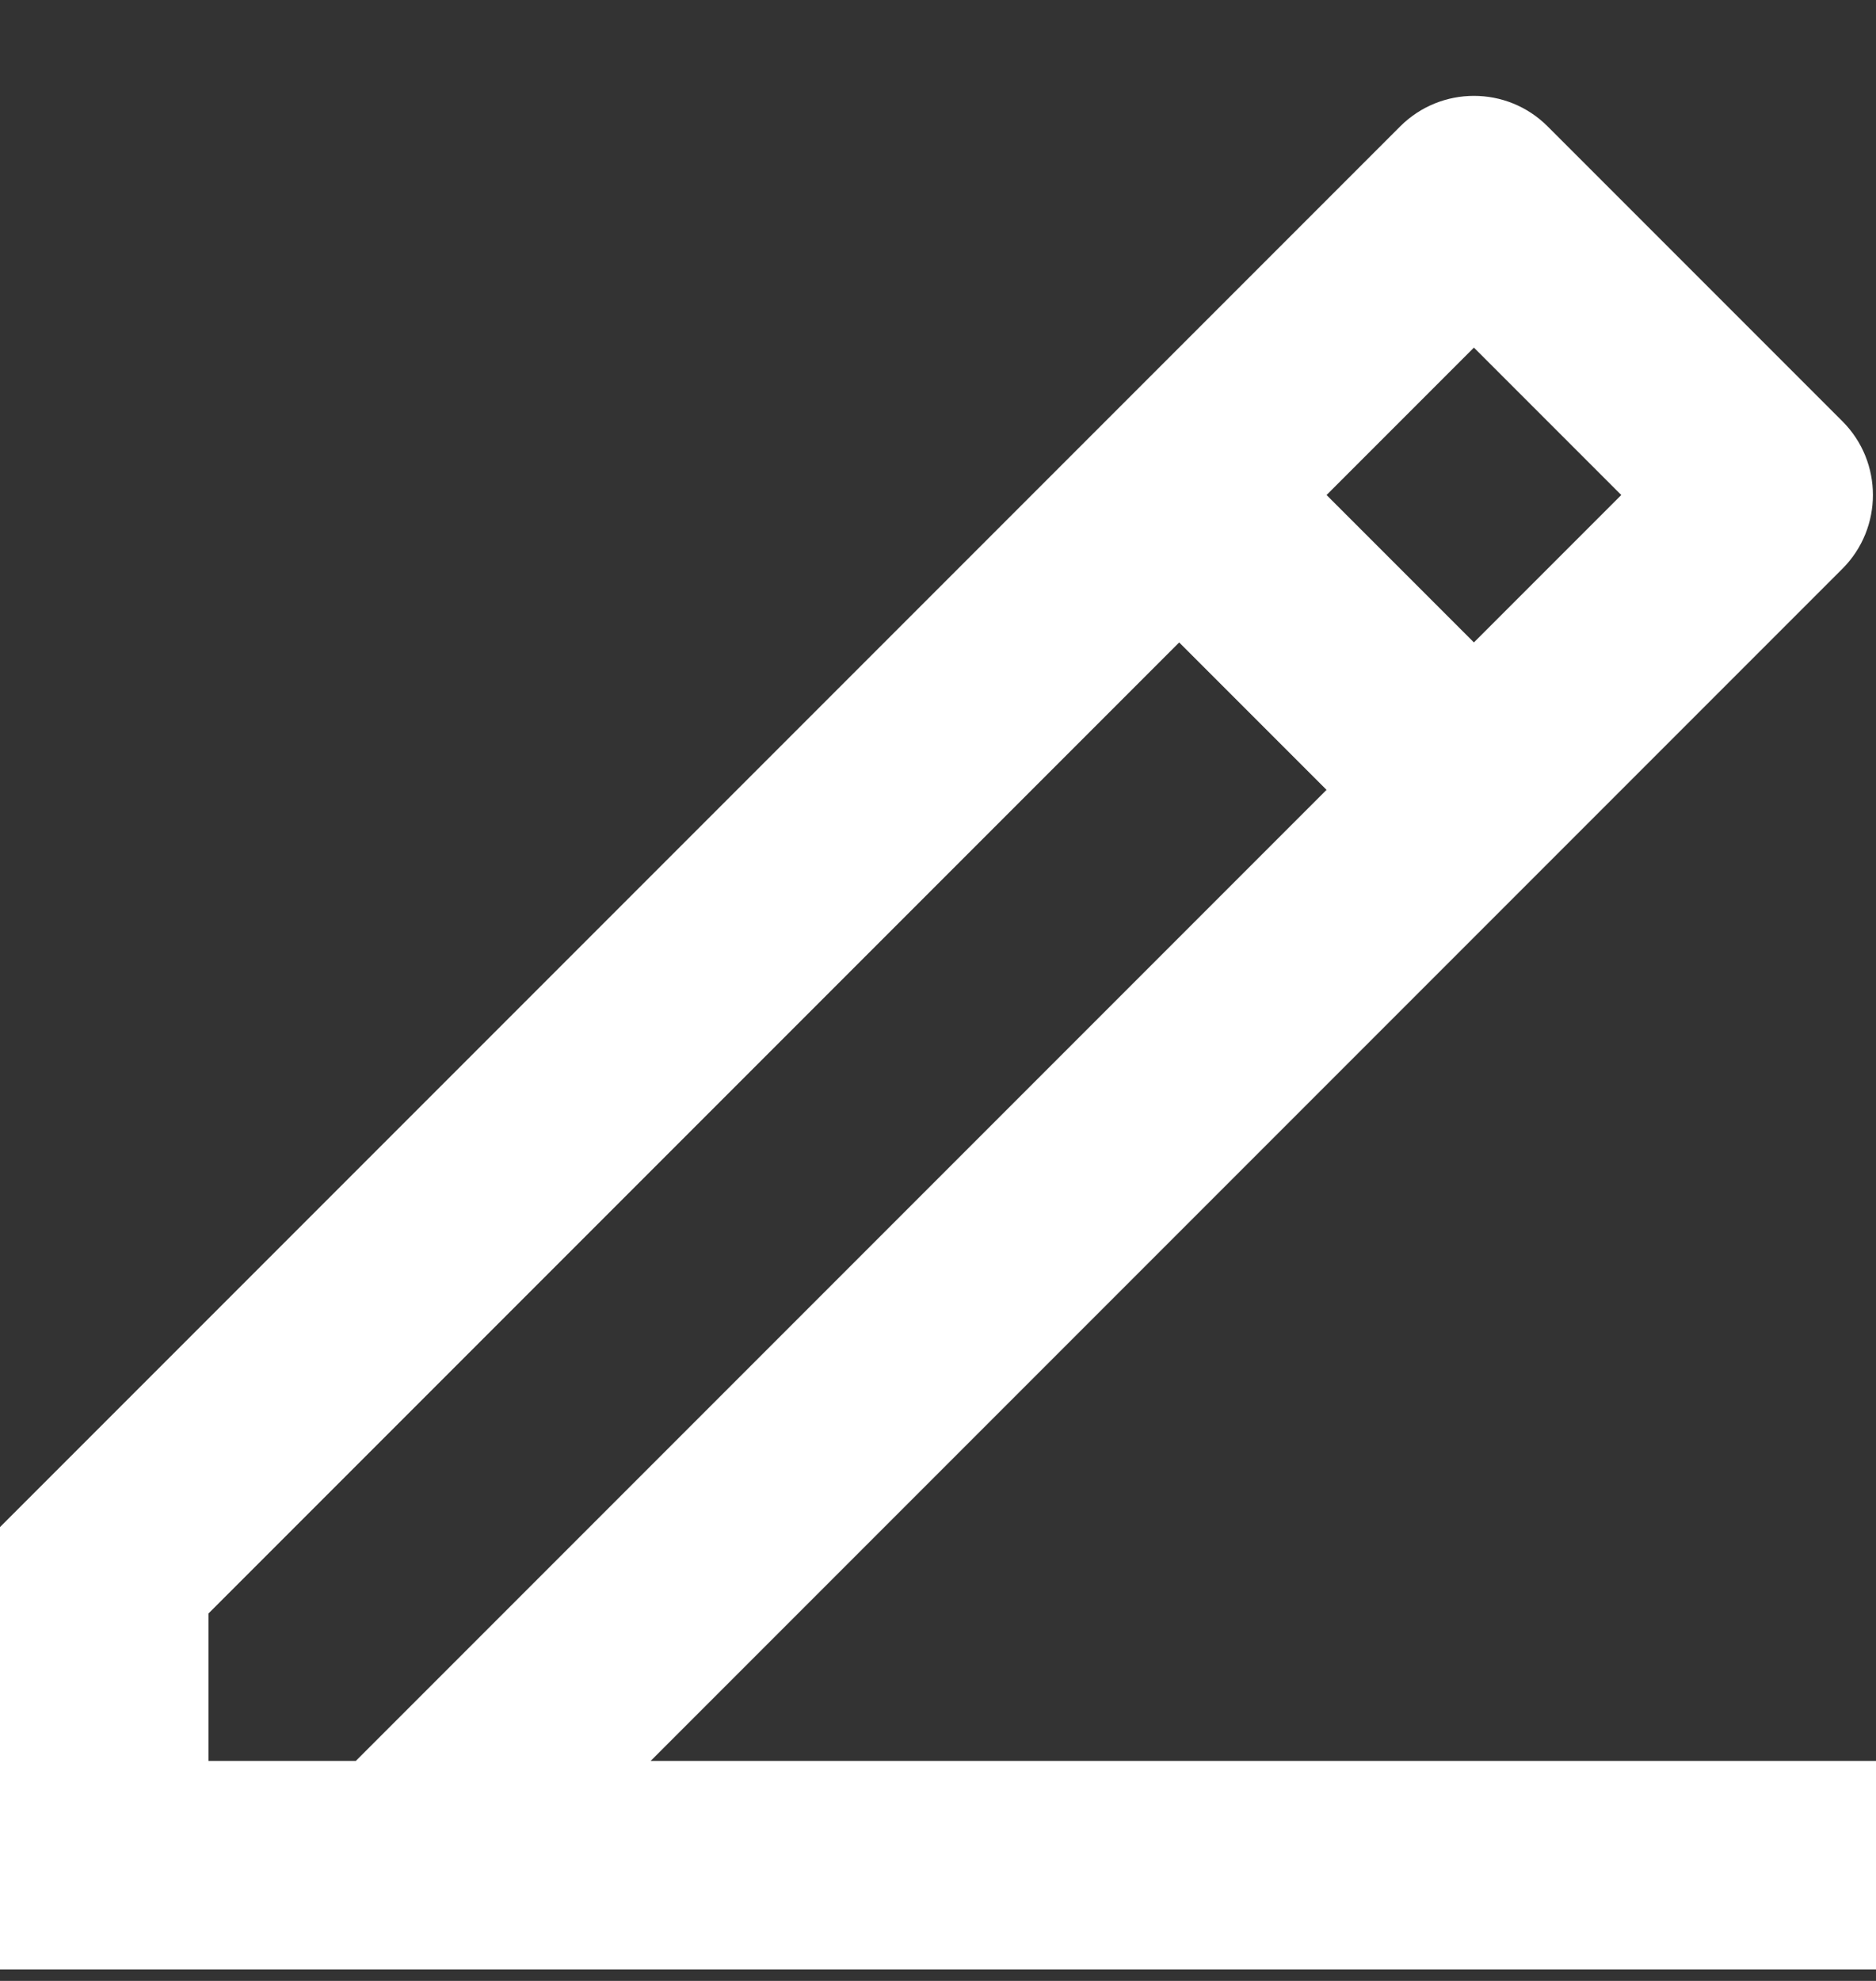 <svg width="18" height="19" viewBox="0 0 18 19" fill="none" xmlns="http://www.w3.org/2000/svg">
<rect x="0" y="0" width="18" height="19" fill="#333333" stroke="none"/>
<path d="M2 16.89H3.414L12.728 7.576L11.314 6.162L2 15.476V16.89ZM18 18.89H0V14.647L13.435 1.212C13.826 0.822 14.459 0.822 14.849 1.212L17.678 4.041C18.068 4.431 18.068 5.064 17.678 5.455L6.243 16.89H18V18.89ZM12.728 4.748L14.142 6.162L15.556 4.748L14.142 3.334L12.728 4.748Z" fill="white"/>
</svg>
